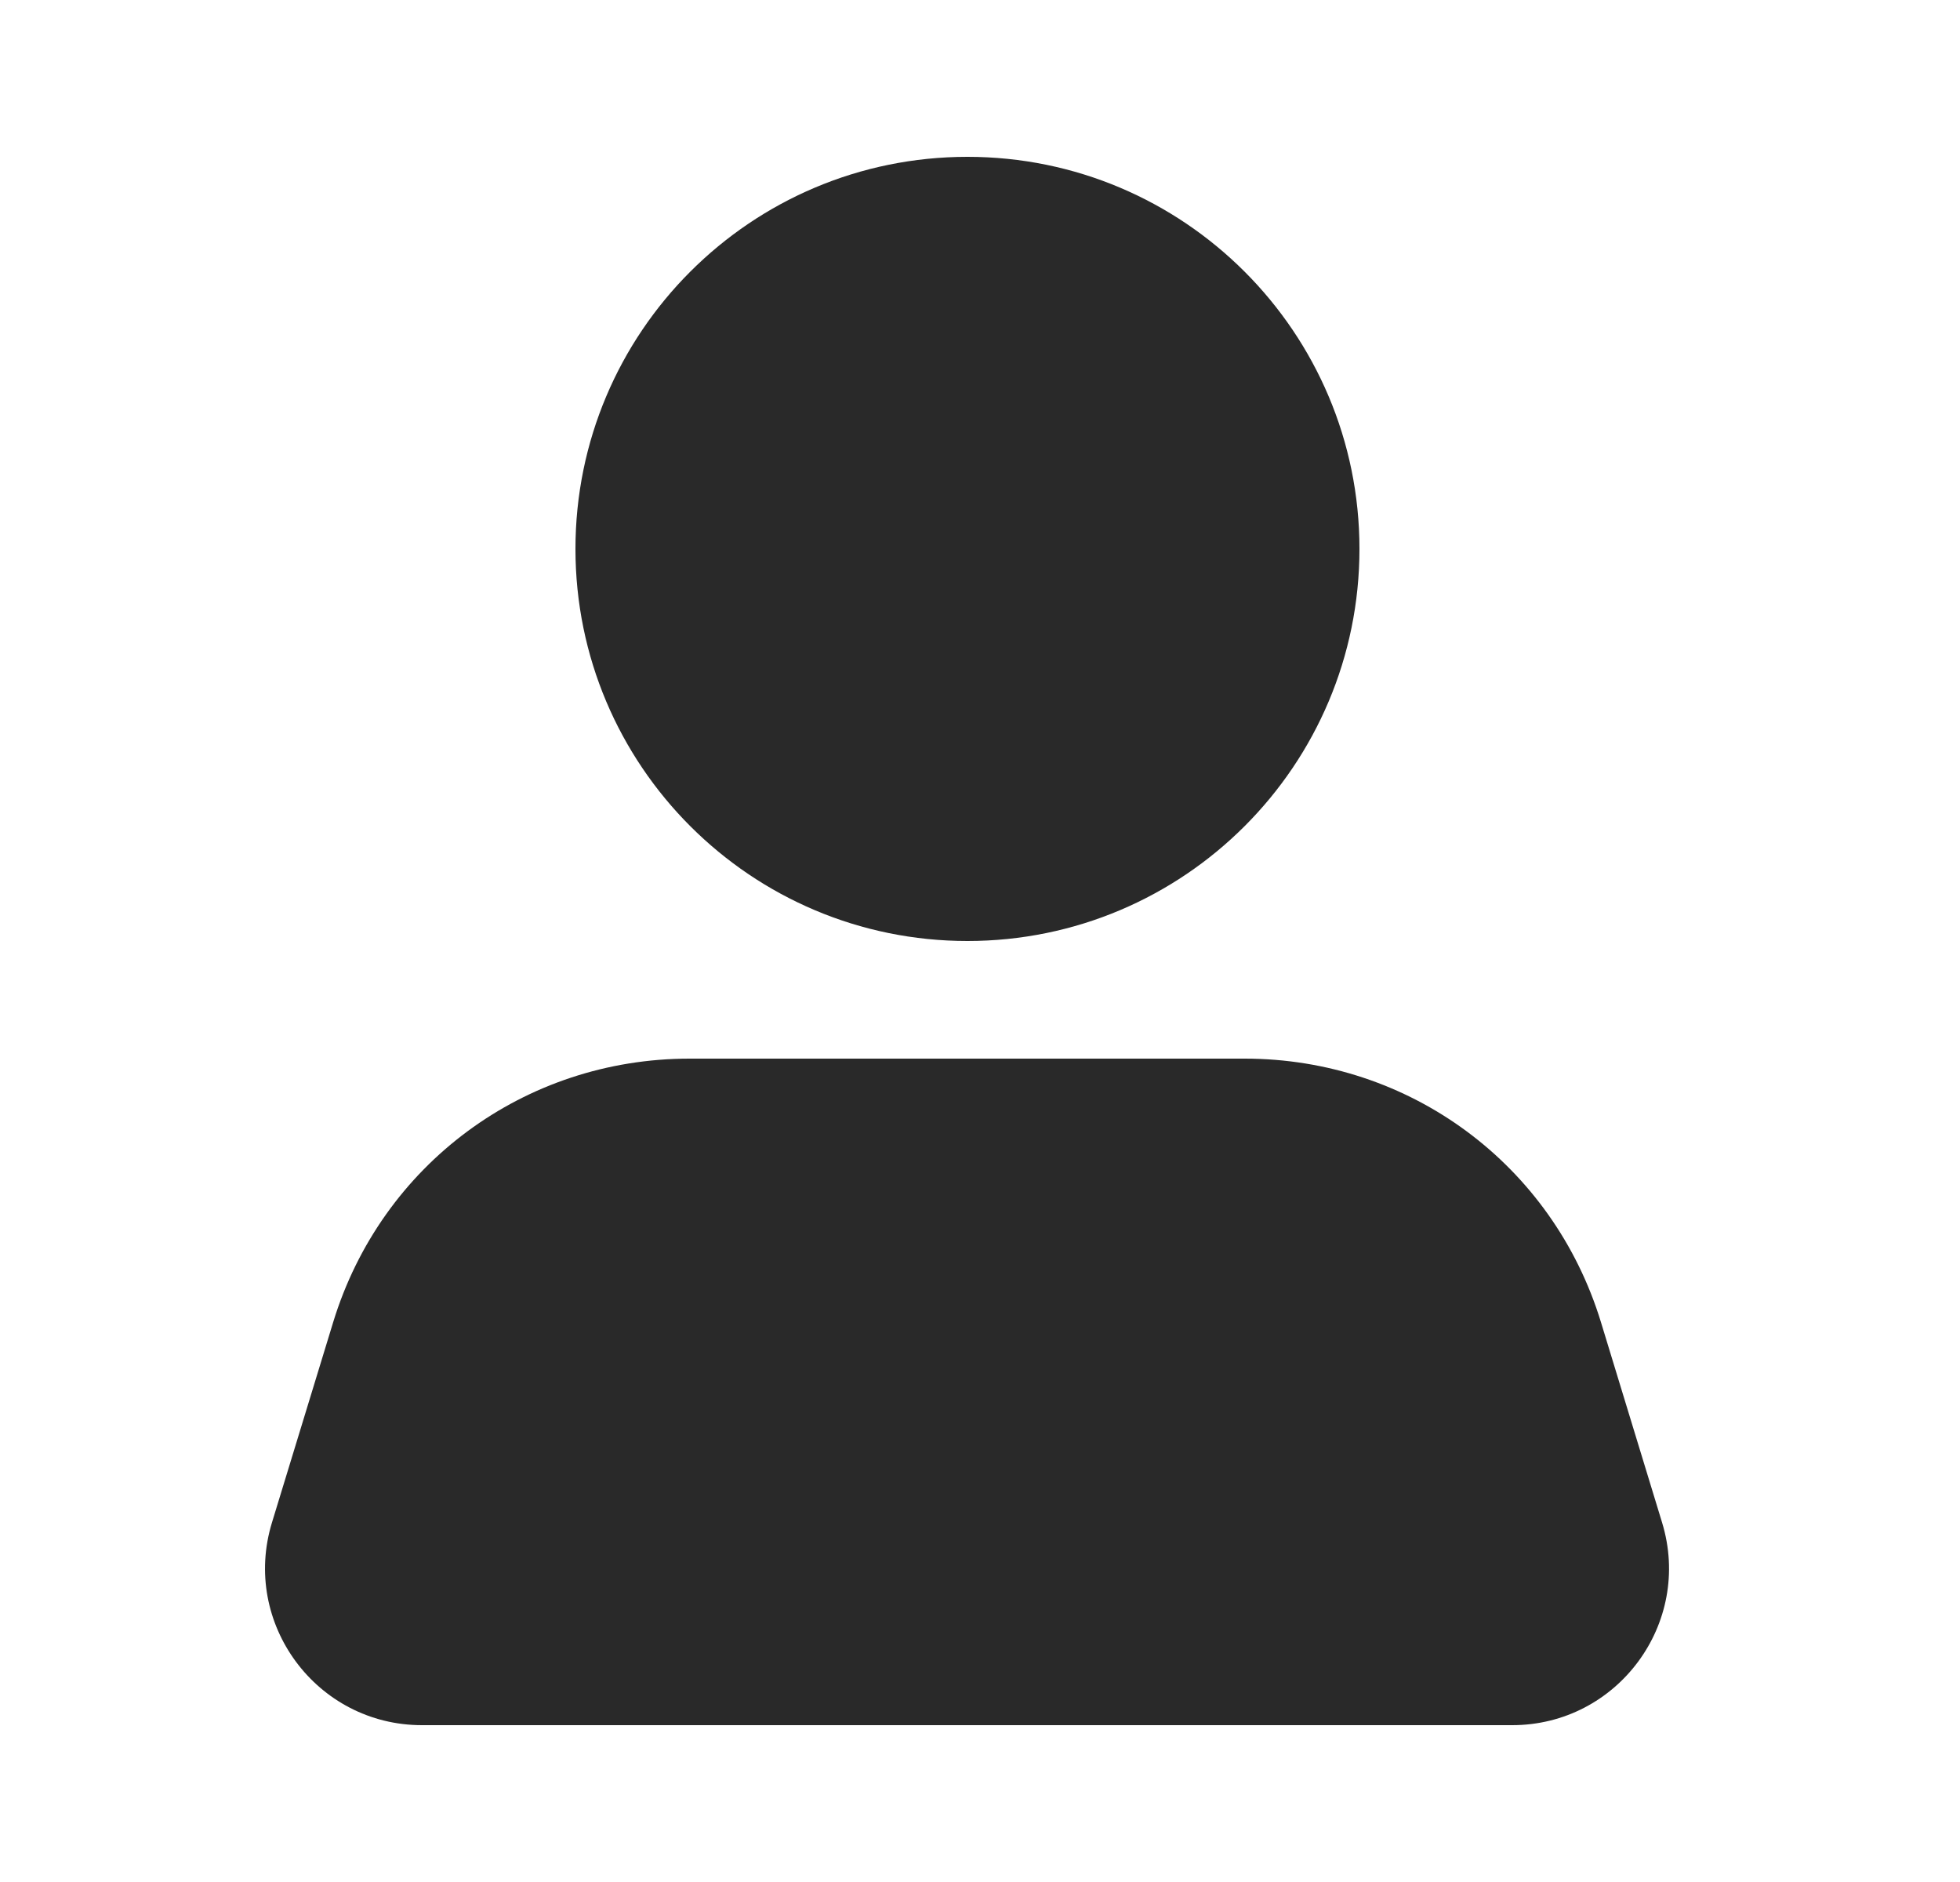 <svg width="25" height="24" viewBox="0 0 25 24" fill="none" xmlns="http://www.w3.org/2000/svg">
<path fill-rule="evenodd" clip-rule="evenodd" d="M17.34 7C17.34 9.761 15.101 12 12.34 12C9.578 12 7.34 9.761 7.34 7C7.34 4.239 9.578 2 12.34 2C15.101 2 17.34 4.239 17.34 7ZM20.42 16.86L21.2 19.416C21.593 20.701 20.631 22 19.288 22H5.382C4.038 22 3.076 20.701 3.469 19.416L4.25 16.86C4.865 14.85 6.69 13.5 8.795 13.5H15.875C17.98 13.5 19.805 14.85 20.42 16.86Z" fill="#292929"/>
</svg>
